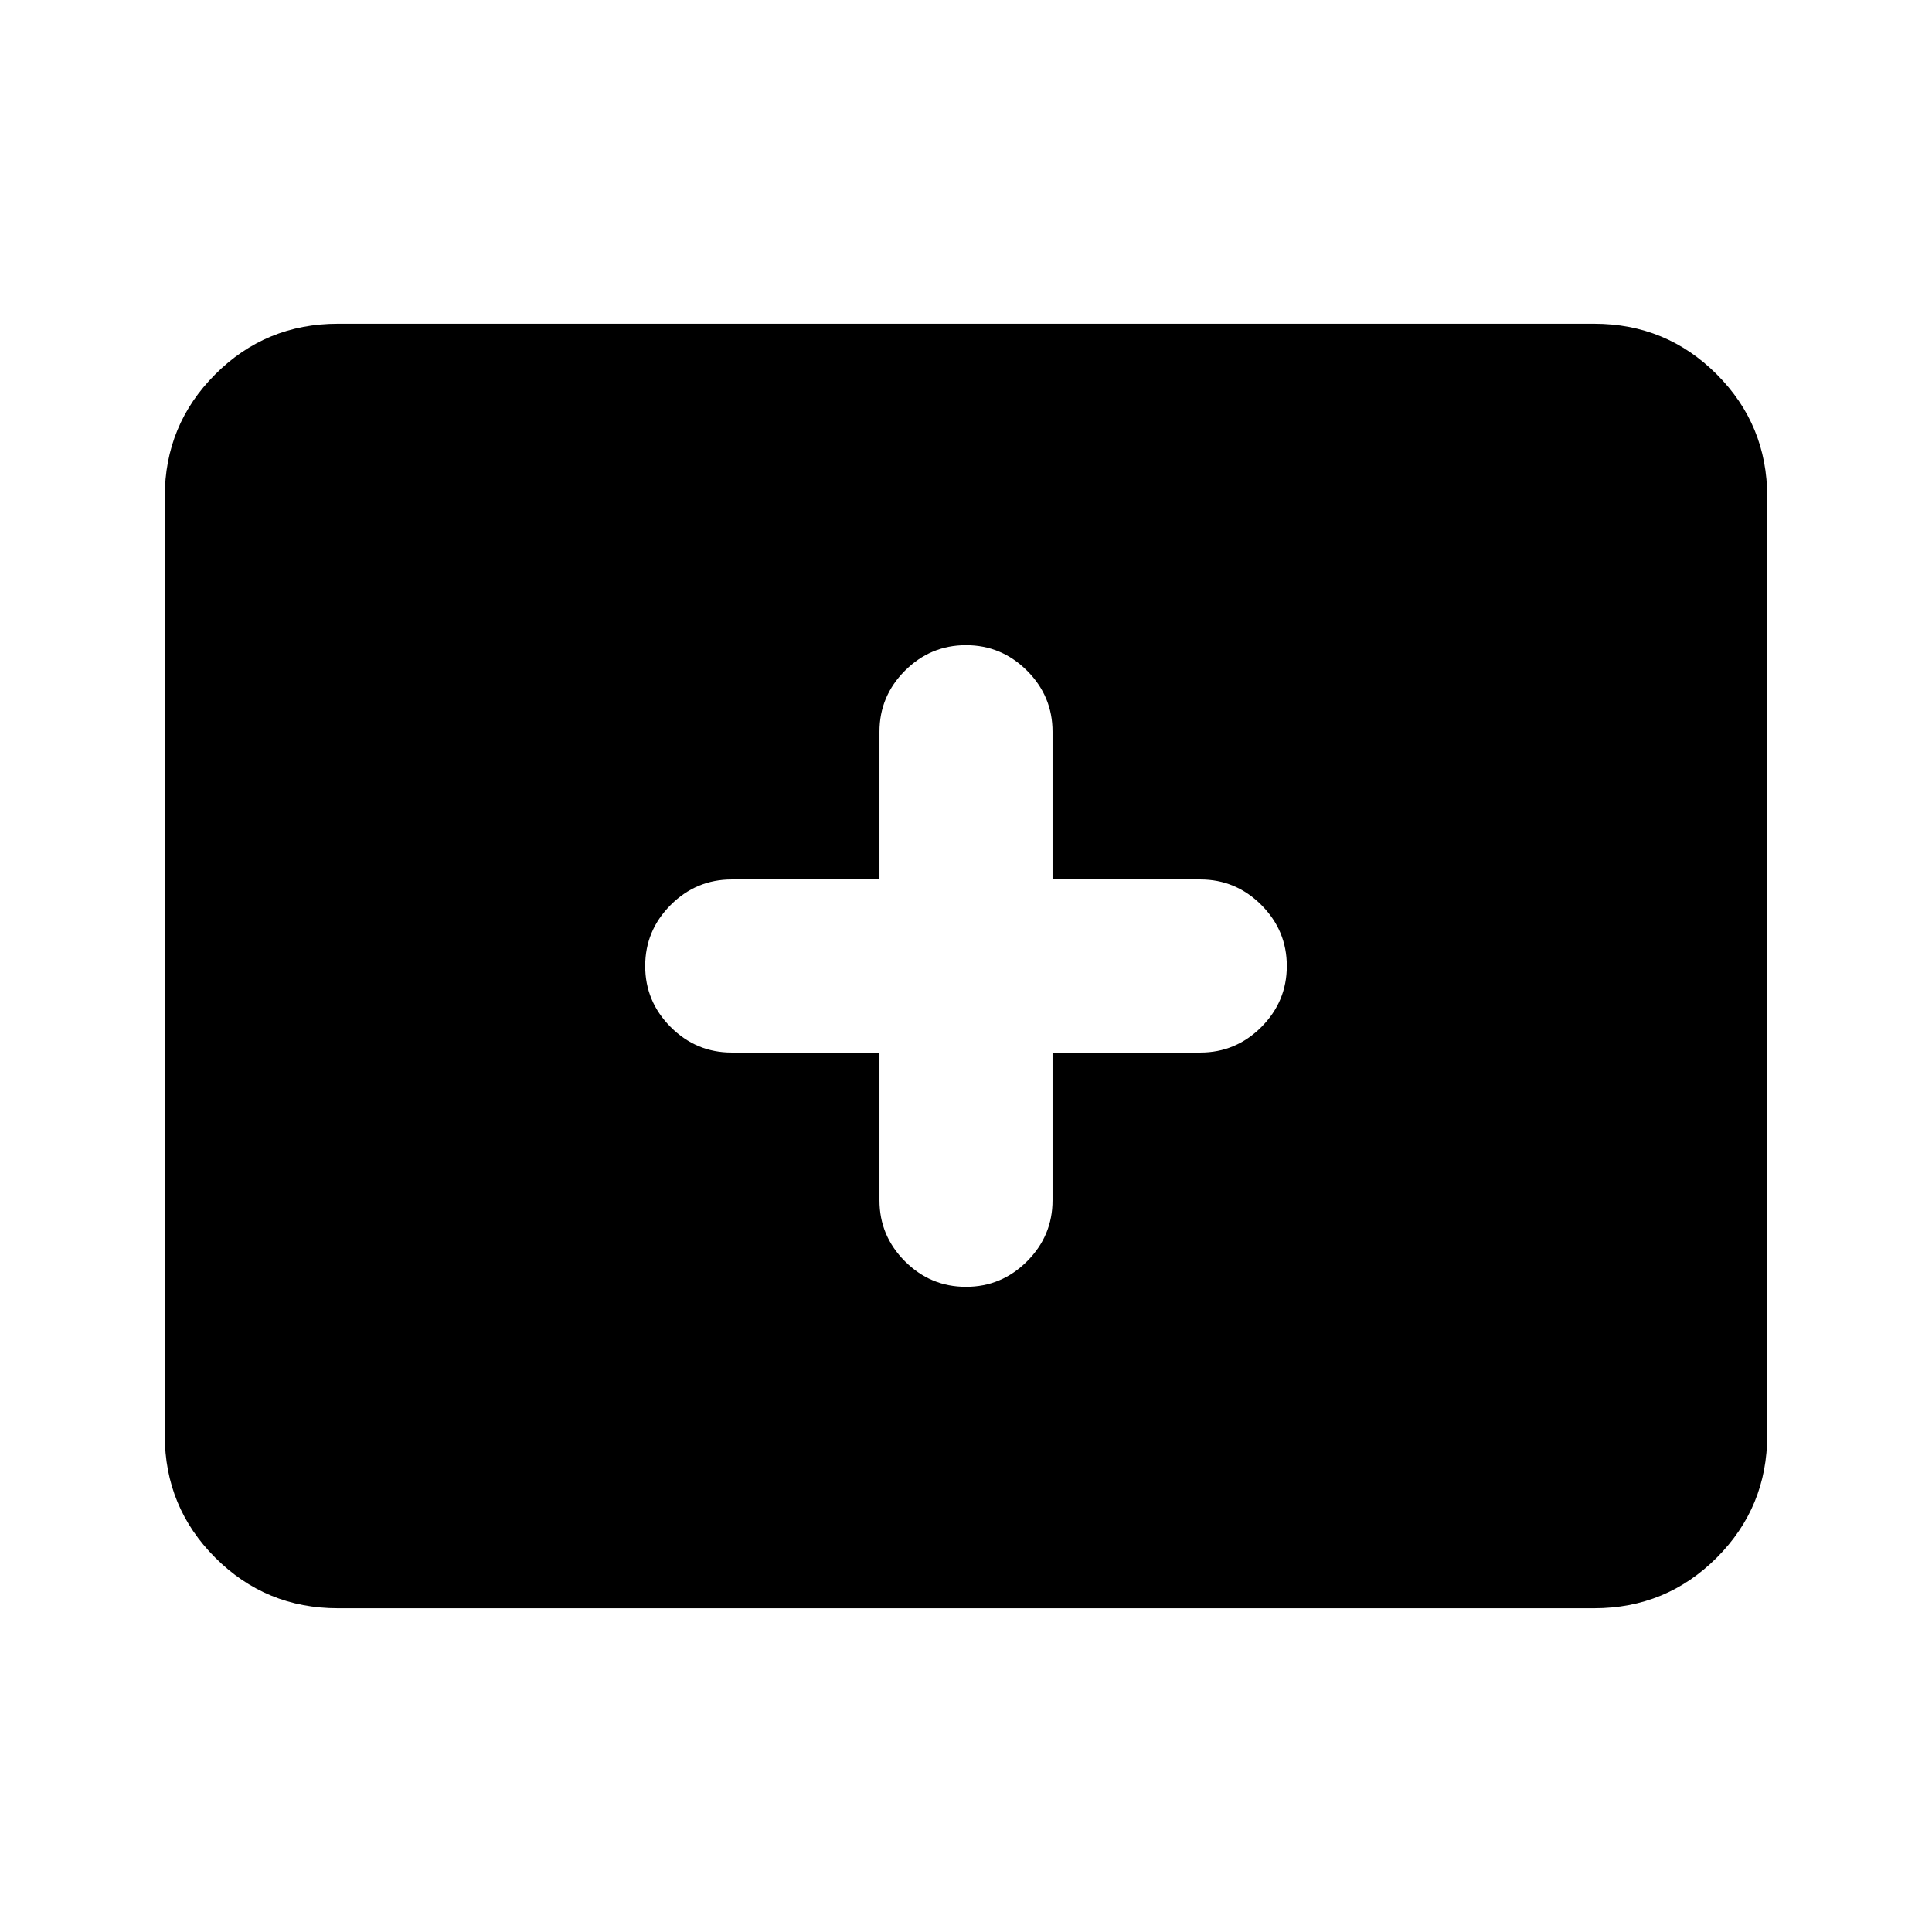 <svg xmlns="http://www.w3.org/2000/svg" height="24" viewBox="0 -960 960 960" width="24"><path d="M167.87-160.87q-35.78 0-60.89-25.11t-25.11-60.89v-466.26q0-35.78 25.11-60.89t60.89-25.11h624.26q35.78 0 60.89 25.11t25.11 60.89v466.26q0 35.78-25.11 60.89t-60.89 25.11H167.87ZM437-437v73.41q0 17.66 12.67 30.33 12.68 12.67 30.33 12.67t30.33-12.67Q523-345.93 523-363.59V-437h73.41q17.66 0 30.33-12.67 12.67-12.68 12.67-30.33t-12.67-30.33Q614.07-523 596.41-523H523v-73.41q0-17.66-12.67-30.33-12.68-12.67-30.33-12.67t-30.33 12.67Q437-614.07 437-596.41V-523h-73.41q-17.66 0-30.33 12.67-12.67 12.68-12.67 30.33t12.67 30.33Q345.93-437 363.59-437H437Z"/></svg>